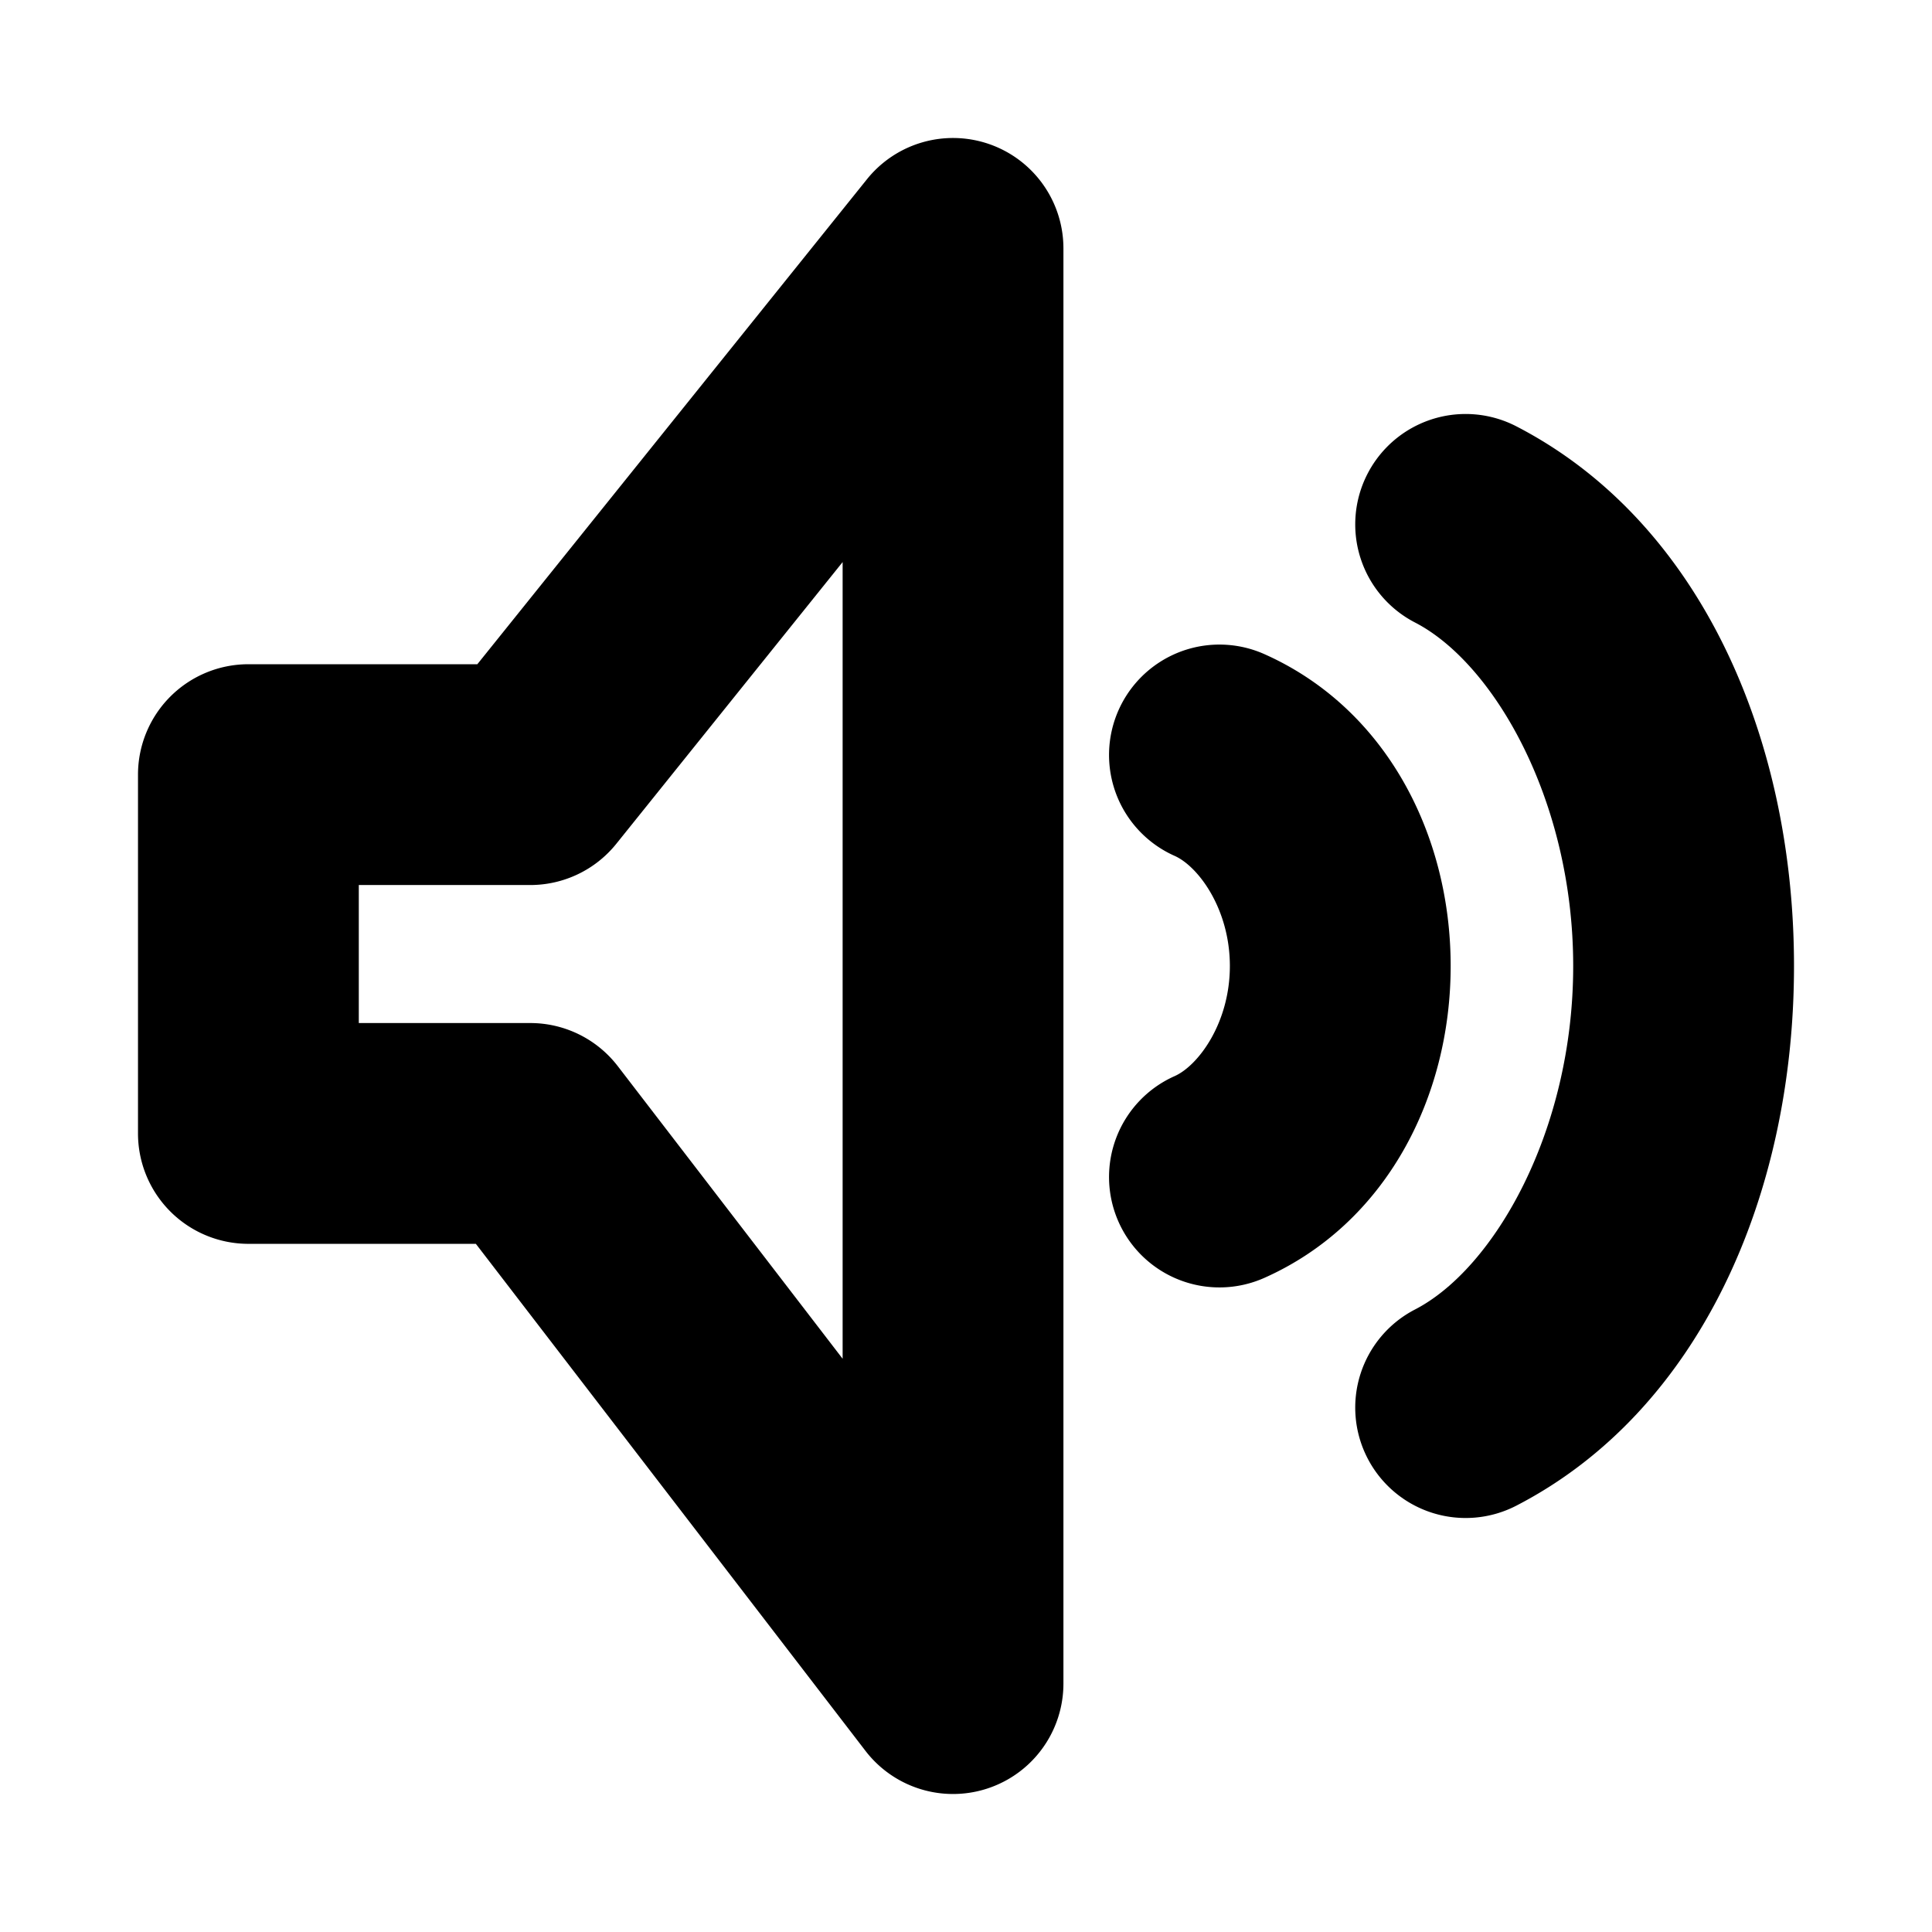 <?xml version="1.0" encoding="UTF-8" standalone="no"?>
<svg
   viewBox="0 0 700 700"
   version="1.1"
   id="svg9724"
   sodipodi:docname="player-volume.svg"
   inkscape:version="1.3.2 (091e20ef0f, 2023-11-25)"
   width="700"
   height="700"
   xmlns:inkscape="http://www.inkscape.org/namespaces/inkscape"
   xmlns:sodipodi="http://sodipodi.sourceforge.net/DTD/sodipodi-0.dtd"
   xmlns="http://www.w3.org/2000/svg"
   xmlns:svg="http://www.w3.org/2000/svg">
  <defs
     id="defs9728" />
  <sodipodi:namedview
     id="namedview9726"
     pagecolor="#ffffff"
     bordercolor="#666666"
     borderopacity="1.0"
     inkscape:showpageshadow="2"
     inkscape:pageopacity="0.0"
     inkscape:pagecheckerboard="0"
     inkscape:deskcolor="#d1d1d1"
     showgrid="true"
     inkscape:zoom="0.84118632"
     inkscape:cx="340.59042"
     inkscape:cy="379.82073"
     inkscape:window-width="1920"
     inkscape:window-height="1048"
     inkscape:window-x="0"
     inkscape:window-y="0"
     inkscape:window-maximized="1"
     inkscape:current-layer="svg9724"
     showguides="true">
    <inkscape:grid
       type="xygrid"
       id="grid9972"
       originx="0"
       originy="0"
       spacingy="1"
       spacingx="1"
       units="px"
       visible="true" />
    <sodipodi:guide
       position="-260,300"
       orientation="0,-1"
       id="guide383"
       inkscape:locked="false" />
    <sodipodi:guide
       position="120,450"
       orientation="1,0"
       id="guide385"
       inkscape:locked="false" />
    <sodipodi:guide
       position="630,380"
       orientation="0,-1"
       id="guide939"
       inkscape:locked="false" />
    <sodipodi:guide
       position="690,230"
       orientation="0,-1"
       id="guide941"
       inkscape:locked="false" />
    <sodipodi:guide
       position="400,400"
       orientation="1,0"
       id="guide295"
       inkscape:locked="false" />
  </sodipodi:namedview>
  <g
     id="g1"
     transform="translate(50,49.999)">
    <g
       id="g375"
       transform="matrix(-1,0,0,1,1173.715,10)">
      <path
         style="color:#000000;fill:#000000;stroke-linecap:round;stroke-linejoin:round;-inkscape-stroke:none;paint-order:stroke fill markers"
         d="m 780.846,173.557 a 40,40 0 0 0 -15.223,3.441 C 721.726,196.537 698.111,242.156 698.111,290 c 0,47.844 23.615,93.463 67.512,113.002 a 40,40 0 0 0 52.809,-20.279 40,40 0 0 0 -20.277,-52.809 C 789.483,326.055 778.111,310.567 778.111,290 c 0,-20.567 11.372,-36.055 20.043,-39.914 a 40,40 0 0 0 20.277,-52.809 40,40 0 0 0 -37.586,-23.721 z"
         id="path349" />
      <path
         style="color:#000000;fill:#000000;stroke-linecap:round;stroke-linejoin:round;-inkscape-stroke:none;paint-order:stroke fill markers"
         d="m 689.332,90.141 a 40,40 0 0 0 -14.998,4.318 C 608.123,128.647 573.715,206.663 573.715,290 c 0,83.337 34.408,161.353 100.619,195.541 a 40,40 0 0 0 53.895,-17.189 40,40 0 0 0 -17.189,-53.893 C 682.423,399.683 653.715,349.824 653.715,290 c 0,-59.824 28.708,-109.683 57.324,-124.459 a 40,40 0 0 0 17.189,-53.893 40,40 0 0 0 -38.896,-21.508 z"
         id="path349-3" />
    </g>
    <path
       style="color:#000000;fill:#000000;stroke-linecap:round;stroke-linejoin:round;-inkscape-stroke:none"
       d="M 292.408,0.105 A 40.004,40.004 0 0 0 264.117,14.941 L 122.945,190.664 H 40 a 40.004,40.004 0 0 0 -40,40 v 130.004 a 40.004,40.004 0 0 0 40,40 h 82.412 l 141.172,183.713 a 40.004,40.004 0 0 0 71.717,-24.373 V 39.992 A 40.004,40.004 0 0 0 292.408,0.105 Z M 255.301,153.652 v 288.654 L 173.838,336.295 a 40.004,40.004 0 0 0 -31.717,-15.627 H 80 v -50.004 h 62.121 a 40.004,40.004 0 0 0 31.184,-14.947 z"
       id="path433" />
  </g>
</svg>
